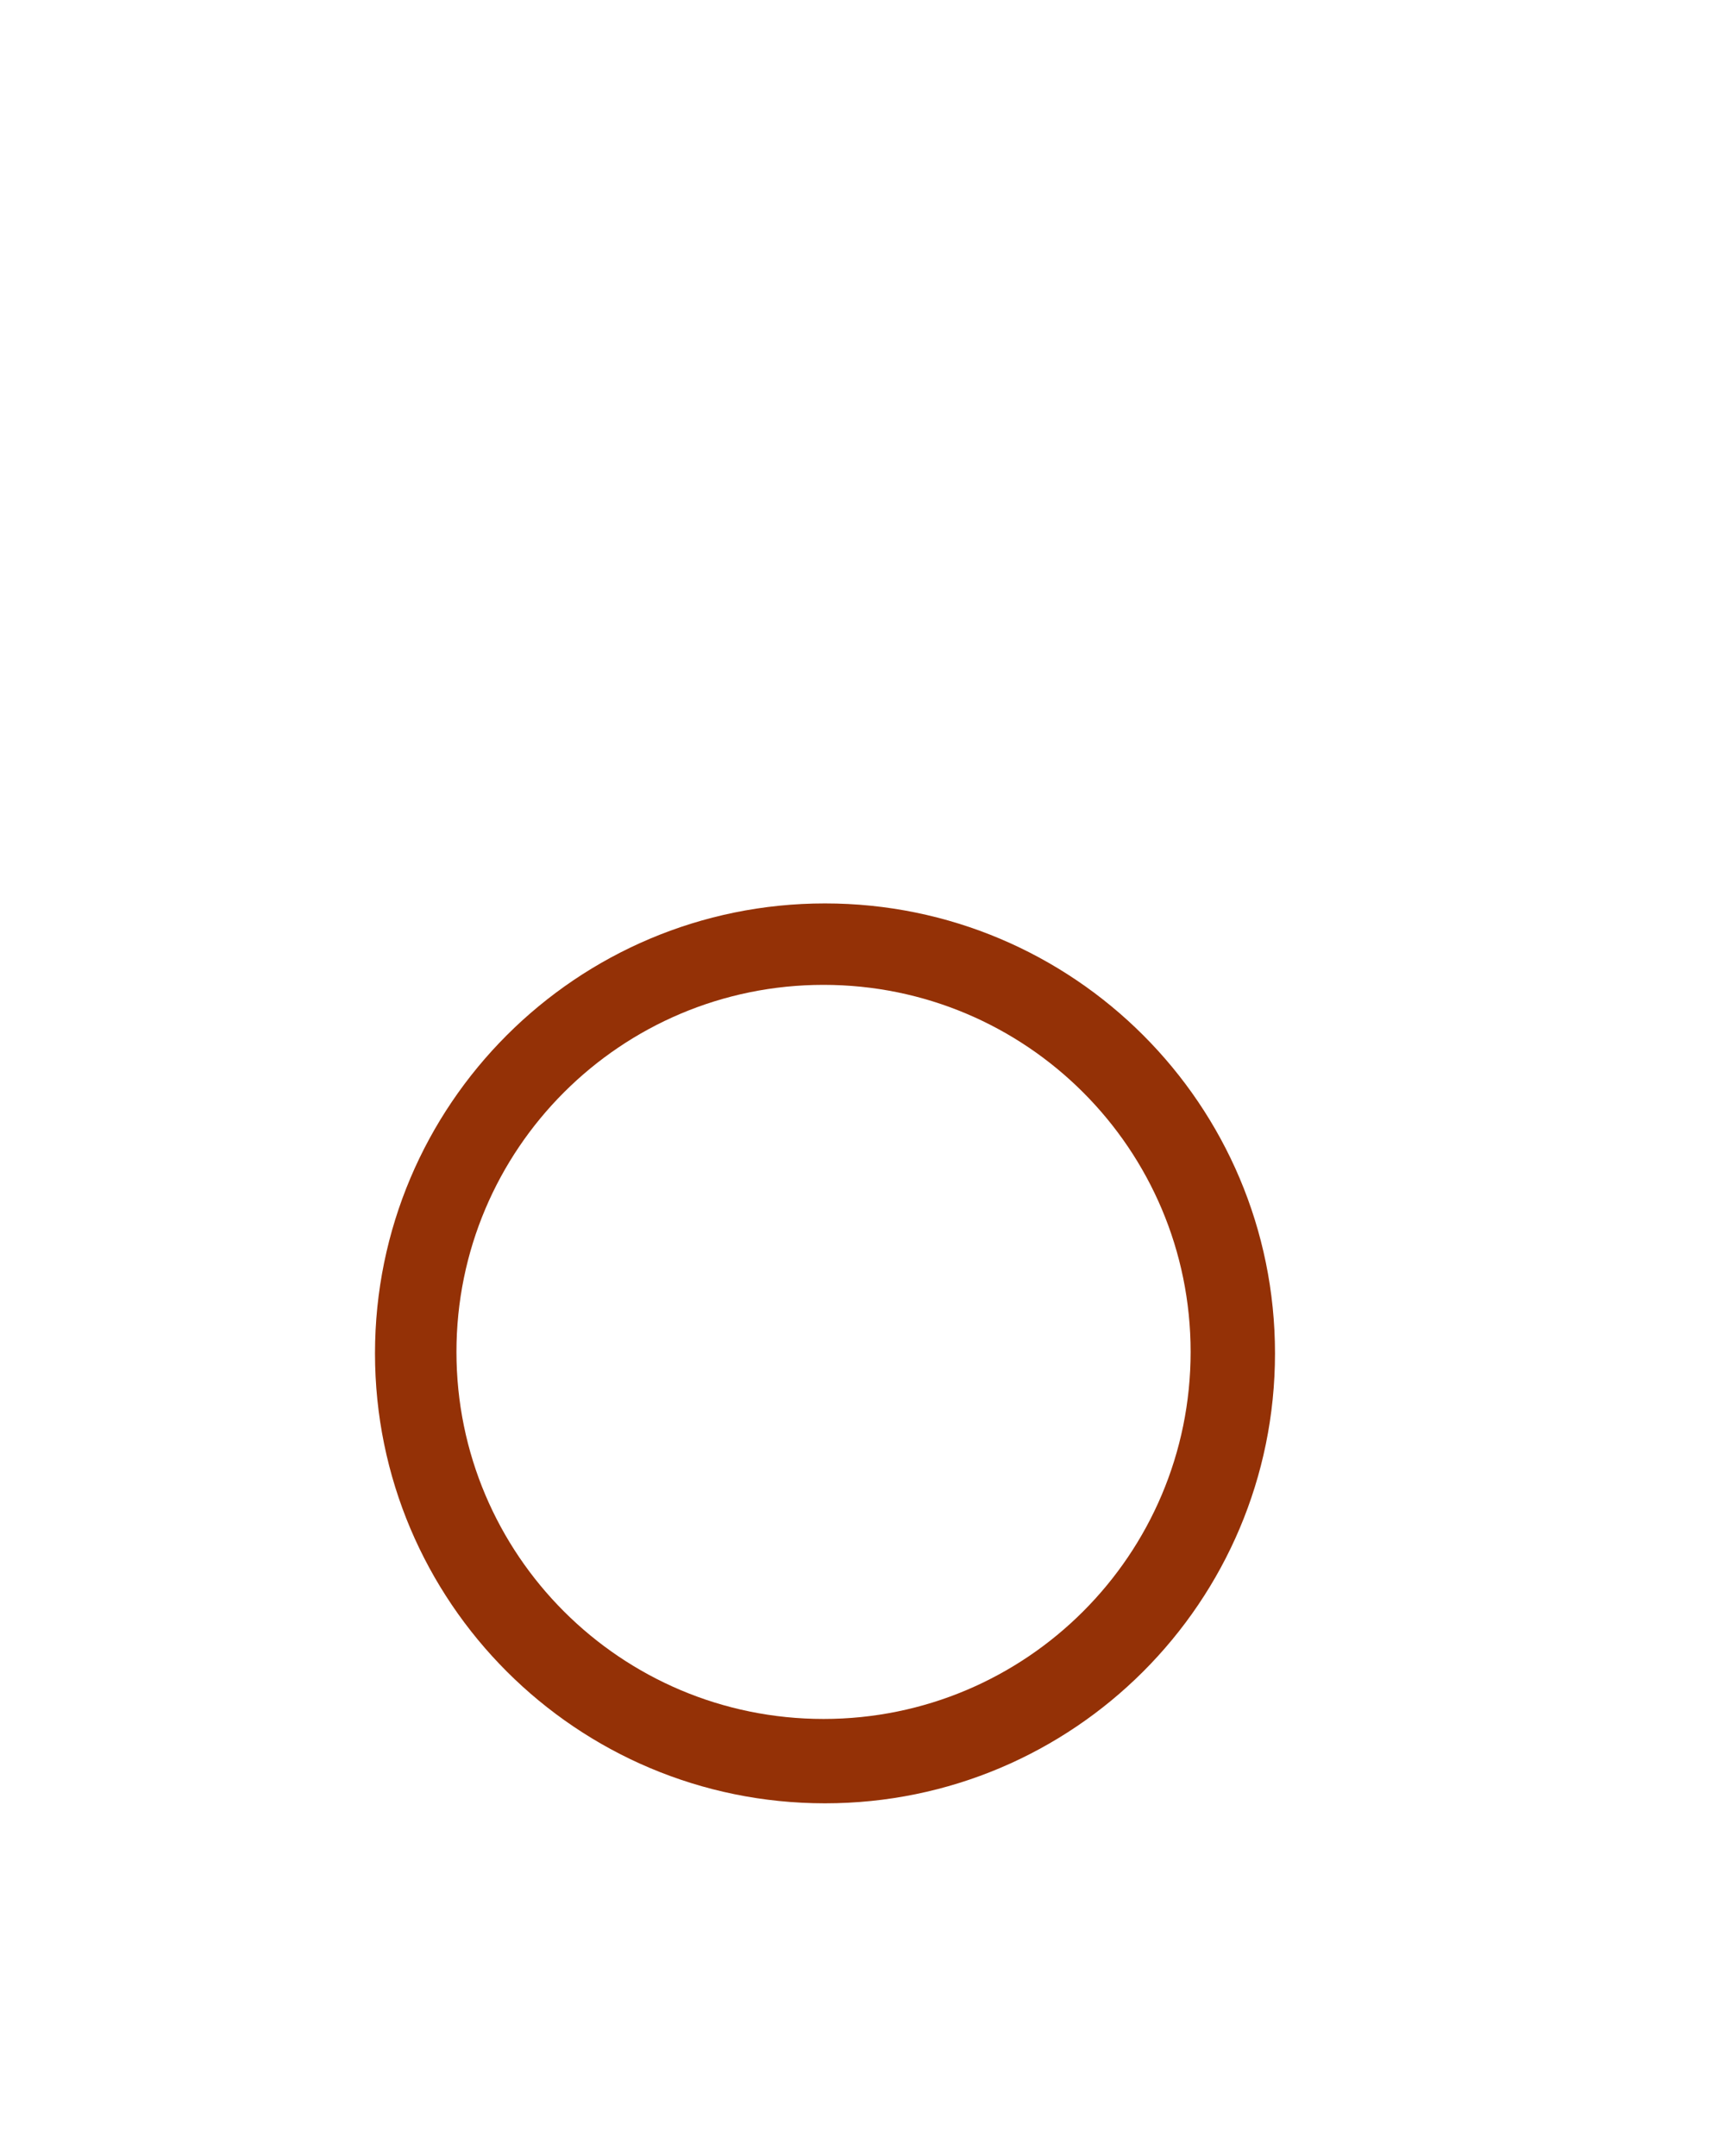 <svg width="92" height="115" viewBox="0 0 92 115" fill="none" xmlns="http://www.w3.org/2000/svg">
<g clip-path="url(#clip0_6_11)">
<path d="M68 28.188H22C10.954 28.188 2 37.142 2 48.188V94.188C2 105.234 10.954 114.188 22 114.188H68C79.046 114.188 88 105.234 88 94.188V48.188C88 37.142 79.046 28.188 68 28.188Z" fill="white"/>
<path d="M44 96.188C57.255 96.188 68 85.443 68 72.188C68 58.933 57.255 48.188 44 48.188C30.745 48.188 20 58.933 20 72.188C20 85.443 30.745 96.188 44 96.188Z" fill="#943106"/>
<path d="M43.922 91.688C54.735 91.688 63.5 82.923 63.5 72.11C63.5 61.297 54.735 52.532 43.922 52.532C33.109 52.532 24.344 61.297 24.344 72.11C24.344 82.923 33.109 91.688 43.922 91.688Z" fill="white"/>
</g>
<g filter="url(#filter0_d_6_11)">
<path d="M11.253 17H7.438V4.636H11.422C12.621 4.636 13.648 4.884 14.501 5.379C15.354 5.87 16.008 6.576 16.463 7.498C16.918 8.415 17.145 9.514 17.145 10.794C17.145 12.082 16.916 13.191 16.457 14.12C15.998 15.046 15.33 15.758 14.453 16.258C13.575 16.753 12.509 17 11.253 17ZM8.935 15.672H11.156C12.179 15.672 13.026 15.475 13.698 15.08C14.37 14.686 14.871 14.124 15.201 13.396C15.531 12.668 15.696 11.8 15.696 10.794C15.696 9.796 15.533 8.937 15.207 8.216C14.881 7.492 14.394 6.936 13.746 6.55C13.098 6.16 12.291 5.964 11.325 5.964H8.935V15.672ZM23.23 17.193C22.393 17.193 21.659 16.994 21.027 16.596C20.399 16.197 19.908 15.64 19.554 14.923C19.204 14.207 19.029 13.37 19.029 12.412C19.029 11.446 19.204 10.603 19.554 9.882C19.908 9.162 20.399 8.603 21.027 8.204C21.659 7.806 22.393 7.607 23.23 7.607C24.067 7.607 24.8 7.806 25.428 8.204C26.059 8.603 26.55 9.162 26.901 9.882C27.255 10.603 27.432 11.446 27.432 12.412C27.432 13.37 27.255 14.207 26.901 14.923C26.55 15.64 26.059 16.197 25.428 16.596C24.8 16.994 24.067 17.193 23.23 17.193ZM23.23 15.913C23.866 15.913 24.389 15.75 24.8 15.424C25.21 15.098 25.514 14.67 25.711 14.139C25.909 13.607 26.007 13.032 26.007 12.412C26.007 11.792 25.909 11.215 25.711 10.679C25.514 10.144 25.21 9.711 24.8 9.381C24.389 9.051 23.866 8.886 23.23 8.886C22.594 8.886 22.071 9.051 21.661 9.381C21.25 9.711 20.946 10.144 20.749 10.679C20.552 11.215 20.453 11.792 20.453 12.412C20.453 13.032 20.552 13.607 20.749 14.139C20.946 14.67 21.25 15.098 21.661 15.424C22.071 15.75 22.594 15.913 23.23 15.913ZM31.392 17L28.567 7.727H30.064L32.068 14.827H32.165L34.145 7.727H35.666L37.622 14.803H37.719L39.723 7.727H41.22L38.395 17H36.994L34.966 9.876H34.821L32.793 17H31.392ZM44.529 11.422V17H43.104V7.727H44.48V9.176H44.601C44.818 8.705 45.148 8.327 45.591 8.041C46.034 7.751 46.605 7.607 47.306 7.607C47.933 7.607 48.483 7.735 48.954 7.993C49.424 8.246 49.791 8.633 50.052 9.152C50.314 9.667 50.445 10.319 50.445 11.108V17H49.02V11.204C49.02 10.476 48.831 9.909 48.453 9.502C48.074 9.092 47.555 8.886 46.895 8.886C46.44 8.886 46.034 8.985 45.675 9.182C45.321 9.379 45.042 9.667 44.836 10.046C44.631 10.424 44.529 10.883 44.529 11.422ZM54.473 4.636V17H53.048V4.636H54.473ZM60.849 17.193C60.012 17.193 59.278 16.994 58.646 16.596C58.018 16.197 57.527 15.64 57.173 14.923C56.823 14.207 56.648 13.37 56.648 12.412C56.648 11.446 56.823 10.603 57.173 9.882C57.527 9.162 58.018 8.603 58.646 8.204C59.278 7.806 60.012 7.607 60.849 7.607C61.687 7.607 62.419 7.806 63.047 8.204C63.679 8.603 64.17 9.162 64.52 9.882C64.874 10.603 65.051 11.446 65.051 12.412C65.051 13.37 64.874 14.207 64.52 14.923C64.17 15.64 63.679 16.197 63.047 16.596C62.419 16.994 61.687 17.193 60.849 17.193ZM60.849 15.913C61.485 15.913 62.008 15.75 62.419 15.424C62.83 15.098 63.133 14.67 63.331 14.139C63.528 13.607 63.626 13.032 63.626 12.412C63.626 11.792 63.528 11.215 63.331 10.679C63.133 10.144 62.83 9.711 62.419 9.381C62.008 9.051 61.485 8.886 60.849 8.886C60.214 8.886 59.69 9.051 59.28 9.381C58.869 9.711 58.565 10.144 58.368 10.679C58.171 11.215 58.072 11.792 58.072 12.412C58.072 13.032 58.171 13.607 58.368 14.139C58.565 14.67 58.869 15.098 59.28 15.424C59.69 15.75 60.214 15.913 60.849 15.913ZM69.954 17.217C69.367 17.217 68.834 17.107 68.355 16.885C67.876 16.66 67.496 16.336 67.214 15.913C66.932 15.487 66.791 14.972 66.791 14.368C66.791 13.837 66.896 13.406 67.105 13.076C67.314 12.742 67.594 12.48 67.944 12.291C68.294 12.102 68.681 11.961 69.103 11.869C69.53 11.772 69.959 11.695 70.389 11.639C70.953 11.567 71.409 11.512 71.76 11.476C72.114 11.436 72.371 11.37 72.532 11.277C72.697 11.184 72.78 11.023 72.78 10.794V10.746C72.78 10.15 72.617 9.687 72.291 9.357C71.969 9.027 71.48 8.862 70.824 8.862C70.144 8.862 69.61 9.011 69.224 9.309C68.838 9.607 68.566 9.925 68.409 10.263L67.057 9.78C67.298 9.216 67.62 8.778 68.023 8.464C68.429 8.146 68.872 7.924 69.351 7.8C69.834 7.671 70.309 7.607 70.776 7.607C71.073 7.607 71.415 7.643 71.802 7.715C72.192 7.784 72.569 7.926 72.931 8.144C73.297 8.361 73.601 8.689 73.842 9.128C74.084 9.567 74.204 10.154 74.204 10.891V17H72.78V15.744H72.707C72.611 15.945 72.45 16.161 72.224 16.39C71.999 16.62 71.699 16.815 71.325 16.976C70.951 17.137 70.494 17.217 69.954 17.217ZM70.172 15.938C70.735 15.938 71.21 15.827 71.597 15.605C71.987 15.384 72.281 15.098 72.478 14.748C72.679 14.398 72.78 14.03 72.78 13.643V12.339C72.719 12.412 72.587 12.478 72.381 12.539C72.18 12.595 71.947 12.645 71.681 12.69C71.419 12.73 71.164 12.766 70.914 12.798C70.669 12.826 70.47 12.851 70.317 12.871C69.947 12.919 69.6 12.998 69.278 13.106C68.96 13.211 68.703 13.37 68.506 13.583C68.312 13.792 68.216 14.078 68.216 14.44C68.216 14.935 68.399 15.31 68.765 15.563C69.135 15.813 69.604 15.938 70.172 15.938ZM80.306 17.193C79.534 17.193 78.852 16.998 78.26 16.608C77.668 16.213 77.205 15.658 76.871 14.941C76.537 14.221 76.37 13.37 76.37 12.388C76.37 11.414 76.537 10.569 76.871 9.852C77.205 9.136 77.67 8.582 78.266 8.192C78.862 7.802 79.55 7.607 80.331 7.607C80.934 7.607 81.411 7.707 81.761 7.908C82.115 8.106 82.385 8.331 82.57 8.585C82.759 8.834 82.906 9.039 83.011 9.2H83.132V4.636H84.556V17H83.18V15.575H83.011C82.906 15.744 82.757 15.958 82.564 16.215C82.371 16.469 82.095 16.696 81.737 16.897C81.379 17.095 80.902 17.193 80.306 17.193ZM80.5 15.913C81.071 15.913 81.554 15.764 81.948 15.467C82.343 15.165 82.643 14.748 82.848 14.217C83.053 13.682 83.156 13.064 83.156 12.364C83.156 11.671 83.055 11.066 82.854 10.546C82.653 10.023 82.355 9.617 81.96 9.327C81.566 9.033 81.079 8.886 80.5 8.886C79.896 8.886 79.393 9.041 78.99 9.351C78.592 9.657 78.292 10.074 78.091 10.601C77.894 11.124 77.795 11.712 77.795 12.364C77.795 13.024 77.896 13.623 78.097 14.163C78.302 14.698 78.604 15.124 79.002 15.443C79.405 15.756 79.904 15.913 80.5 15.913Z" fill="white"/>
<path d="M7.438 17H6.438V18H7.438V17ZM7.438 4.636V3.636H6.438V4.636H7.438ZM14.501 5.379L13.999 6.244L14.002 6.246L14.501 5.379ZM16.463 7.498L15.566 7.94L15.567 7.942L16.463 7.498ZM16.457 14.12L17.353 14.565L17.354 14.563L16.457 14.12ZM14.453 16.258L14.944 17.128L14.947 17.127L14.453 16.258ZM8.935 15.672H7.935V16.672H8.935V15.672ZM13.698 15.08L13.192 14.218L13.698 15.08ZM15.207 8.216L14.295 8.627L14.296 8.629L15.207 8.216ZM13.746 6.55L13.23 7.407L13.234 7.409L13.746 6.55ZM8.935 5.964V4.964H7.935V5.964H8.935ZM11.253 16H7.438V18H11.253V16ZM8.438 17V4.636H6.438V17H8.438ZM7.438 5.636H11.422V3.636H7.438V5.636ZM11.422 5.636C12.483 5.636 13.328 5.855 13.999 6.244L15.003 4.514C13.967 3.913 12.76 3.636 11.422 3.636V5.636ZM14.002 6.246C14.676 6.633 15.195 7.188 15.566 7.94L17.36 7.055C16.821 5.964 16.032 5.107 15 4.512L14.002 6.246ZM15.567 7.942C15.938 8.691 16.145 9.631 16.145 10.794H18.145C18.145 9.398 17.897 8.14 17.359 7.054L15.567 7.942ZM16.145 10.794C16.145 11.965 15.937 12.915 15.56 13.678L17.354 14.563C17.895 13.466 18.145 12.199 18.145 10.794H16.145ZM15.561 13.676C15.188 14.428 14.658 14.99 13.958 15.388L14.947 17.127C16.002 16.527 16.808 15.664 17.353 14.565L15.561 13.676ZM13.961 15.386C13.266 15.778 12.378 16 11.253 16V18C12.639 18 13.884 17.727 14.944 17.128L13.961 15.386ZM8.935 16.672H11.156V14.672H8.935V16.672ZM11.156 16.672C12.303 16.672 13.338 16.451 14.204 15.943L13.192 14.218C12.714 14.498 12.055 14.672 11.156 14.672V16.672ZM14.204 15.943C15.059 15.441 15.699 14.72 16.112 13.809L14.29 12.983C14.043 13.529 13.681 13.931 13.192 14.218L14.204 15.943ZM16.112 13.809C16.514 12.922 16.696 11.907 16.696 10.794H14.696C14.696 11.693 14.548 12.413 14.29 12.983L16.112 13.809ZM16.696 10.794C16.696 9.69 16.516 8.683 16.118 7.804L14.296 8.629C14.55 9.19 14.696 9.902 14.696 10.794H16.696ZM16.119 7.806C15.714 6.905 15.092 6.188 14.258 5.691L13.234 7.409C13.696 7.685 14.049 8.079 14.295 8.627L16.119 7.806ZM14.262 5.694C13.421 5.187 12.424 4.964 11.325 4.964V6.964C12.159 6.964 12.775 7.133 13.23 7.407L14.262 5.694ZM11.325 4.964H8.935V6.964H11.325V4.964ZM7.935 5.964V15.672H9.935V5.964H7.935ZM21.027 16.596L20.491 17.44L20.493 17.441L21.027 16.596ZM19.554 14.923L18.655 15.362L18.657 15.367L19.554 14.923ZM19.554 9.882L18.656 9.441L18.654 9.445L19.554 9.882ZM21.027 8.204L20.493 7.358L20.491 7.36L21.027 8.204ZM25.428 8.204L24.892 9.049L24.894 9.05L25.428 8.204ZM26.901 9.882L26.001 10.32L26.003 10.324L26.901 9.882ZM26.901 14.923L26.004 14.48L26.002 14.484L26.901 14.923ZM25.428 16.596L24.894 15.75L24.892 15.751L25.428 16.596ZM24.8 15.424L24.178 14.641L24.178 14.641L24.8 15.424ZM25.711 14.139L26.649 14.486L26.649 14.486L25.711 14.139ZM25.711 10.679L26.65 10.334L26.65 10.334L25.711 10.679ZM24.8 9.381L25.426 8.602L25.426 8.602L24.8 9.381ZM21.661 9.381L21.034 8.602L21.034 8.602L21.661 9.381ZM20.749 10.679L19.811 10.334L19.811 10.334L20.749 10.679ZM20.749 14.139L19.811 14.486L19.811 14.486L20.749 14.139ZM21.661 15.424L22.282 14.641L22.282 14.641L21.661 15.424ZM23.23 16.193C22.558 16.193 22.014 16.036 21.56 15.75L20.493 17.441C21.304 17.952 22.228 18.193 23.23 18.193V16.193ZM21.562 15.751C21.101 15.458 20.729 15.045 20.45 14.48L18.657 15.367C19.086 16.234 19.697 16.936 20.491 17.44L21.562 15.751ZM20.452 14.484C20.181 13.929 20.029 13.248 20.029 12.412H18.029C18.029 13.492 18.226 14.485 18.655 15.362L20.452 14.484ZM20.029 12.412C20.029 11.567 20.181 10.879 20.453 10.32L18.654 9.445C18.226 10.327 18.029 11.325 18.029 12.412H20.029ZM20.451 10.324C20.731 9.755 21.102 9.341 21.562 9.049L20.491 7.36C19.695 7.865 19.085 8.569 18.656 9.441L20.451 10.324ZM21.56 9.05C22.014 8.764 22.558 8.607 23.23 8.607V6.607C22.228 6.607 21.304 6.847 20.493 7.358L21.56 9.05ZM23.23 8.607C23.902 8.607 24.444 8.764 24.892 9.049L25.963 7.36C25.156 6.847 24.233 6.607 23.23 6.607V8.607ZM24.894 9.05C25.357 9.342 25.727 9.754 26.001 10.32L27.8 9.445C27.375 8.57 26.762 7.863 25.961 7.358L24.894 9.05ZM26.003 10.324C26.278 10.882 26.432 11.568 26.432 12.412H28.432C28.432 11.324 28.232 10.324 27.798 9.441L26.003 10.324ZM26.432 12.412C26.432 13.246 26.278 13.926 26.004 14.48L27.797 15.367C28.232 14.488 28.432 13.493 28.432 12.412H26.432ZM26.002 14.484C25.728 15.045 25.358 15.457 24.894 15.75L25.961 17.441C26.761 16.937 27.373 16.234 27.799 15.362L26.002 14.484ZM24.892 15.751C24.444 16.035 23.902 16.193 23.23 16.193V18.193C24.233 18.193 25.156 17.952 25.963 17.44L24.892 15.751ZM23.23 16.913C24.042 16.913 24.799 16.702 25.422 16.207L24.178 14.641C23.98 14.799 23.69 14.913 23.23 14.913V16.913ZM25.422 16.207C25.987 15.759 26.393 15.175 26.649 14.486L24.774 13.79C24.635 14.165 24.434 14.438 24.178 14.641L25.422 16.207ZM26.649 14.486C26.891 13.834 27.007 13.139 27.007 12.412H25.007C25.007 12.924 24.926 13.381 24.774 13.79L26.649 14.486ZM27.007 12.412C27.007 11.684 26.891 10.989 26.65 10.334L24.773 11.025C24.926 11.44 25.007 11.9 25.007 12.412H27.007ZM26.65 10.334C26.395 9.643 25.99 9.055 25.426 8.602L24.173 10.161C24.431 10.368 24.633 10.645 24.773 11.025L26.65 10.334ZM25.426 8.602C24.803 8.101 24.045 7.886 23.23 7.886V9.886C23.687 9.886 23.975 10.001 24.173 10.161L25.426 8.602ZM23.23 7.886C22.415 7.886 21.657 8.101 21.034 8.602L22.287 10.161C22.485 10.001 22.773 9.886 23.23 9.886V7.886ZM21.034 8.602C20.471 9.055 20.065 9.643 19.811 10.334L21.687 11.025C21.827 10.645 22.03 10.368 22.287 10.161L21.034 8.602ZM19.811 10.334C19.569 10.989 19.453 11.684 19.453 12.412H21.453C21.453 11.9 21.534 11.44 21.687 11.025L19.811 10.334ZM19.453 12.412C19.453 13.139 19.569 13.834 19.811 14.486L21.686 13.79C21.534 13.381 21.453 12.924 21.453 12.412H19.453ZM19.811 14.486C20.067 15.175 20.474 15.759 21.039 16.207L22.282 14.641C22.026 14.438 21.826 14.165 21.686 13.79L19.811 14.486ZM21.039 16.207C21.661 16.702 22.418 16.913 23.23 16.913V14.913C22.77 14.913 22.481 14.799 22.282 14.641L21.039 16.207ZM31.392 17L30.436 17.291L30.651 18H31.392V17ZM28.567 7.727V6.727H27.217L27.61 8.019L28.567 7.727ZM30.064 7.727L31.026 7.456L30.821 6.727H30.064V7.727ZM32.068 14.827L31.106 15.098L31.311 15.827H32.068V14.827ZM32.165 14.827V15.827H32.924L33.128 15.095L32.165 14.827ZM34.145 7.727V6.727H33.386L33.182 7.459L34.145 7.727ZM35.666 7.727L36.63 7.461L36.427 6.727H35.666V7.727ZM37.622 14.803L36.658 15.069L36.861 15.803H37.622V14.803ZM37.719 14.803V15.803H38.475L38.681 15.075L37.719 14.803ZM39.723 7.727V6.727H38.967L38.761 7.455L39.723 7.727ZM41.22 7.727L42.177 8.019L42.57 6.727H41.22V7.727ZM38.395 17V18H39.136L39.352 17.291L38.395 17ZM36.994 17L36.033 17.274L36.239 18H36.994V17ZM34.966 9.876L35.928 9.603L35.721 8.876H34.966V9.876ZM34.821 9.876V8.876H34.066L33.859 9.603L34.821 9.876ZM32.793 17V18H33.548L33.755 17.274L32.793 17ZM32.349 16.709L29.523 7.436L27.61 8.019L30.436 17.291L32.349 16.709ZM28.567 8.727H30.064V6.727H28.567V8.727ZM29.102 7.999L31.106 15.098L33.031 14.555L31.026 7.456L29.102 7.999ZM32.068 15.827H32.165V13.827H32.068V15.827ZM33.128 15.095L35.108 7.996L33.182 7.459L31.202 14.558L33.128 15.095ZM34.145 8.727H35.666V6.727H34.145V8.727ZM34.702 7.994L36.658 15.069L38.586 14.536L36.63 7.461L34.702 7.994ZM37.622 15.803H37.719V13.803H37.622V15.803ZM38.681 15.075L40.685 8L38.761 7.455L36.757 14.53L38.681 15.075ZM39.723 8.727H41.22V6.727H39.723V8.727ZM40.264 7.436L37.438 16.709L39.352 17.291L42.177 8.019L40.264 7.436ZM38.395 16H36.994V18H38.395V16ZM37.956 16.726L35.928 9.603L34.004 10.15L36.033 17.274L37.956 16.726ZM34.966 8.876H34.821V10.876H34.966V8.876ZM33.859 9.603L31.831 16.726L33.755 17.274L35.783 10.15L33.859 9.603ZM32.793 16H31.392V18H32.793V16ZM44.529 17V18H45.529V17H44.529ZM43.104 17H42.104V18H43.104V17ZM43.104 7.727V6.727H42.104V7.727H43.104ZM44.48 7.727H45.48V6.727H44.48V7.727ZM44.48 9.176H43.48V10.176H44.48V9.176ZM44.601 9.176V10.176H45.241L45.509 9.595L44.601 9.176ZM45.591 8.041L46.133 8.881L46.139 8.878L45.591 8.041ZM48.954 7.993L48.474 8.87L48.48 8.873L48.954 7.993ZM50.052 9.152L49.159 9.602L49.161 9.605L50.052 9.152ZM50.445 17V18H51.445V17H50.445ZM49.02 17H48.02V18H49.02V17ZM48.453 9.502L47.717 10.18L47.721 10.183L48.453 9.502ZM45.675 9.182L45.193 8.306L45.189 8.308L45.675 9.182ZM44.836 10.046L43.957 9.569L43.957 9.569L44.836 10.046ZM43.529 11.422V17H45.529V11.422H43.529ZM44.529 16H43.104V18H44.529V16ZM44.104 17V7.727H42.104V17H44.104ZM43.104 8.727H44.48V6.727H43.104V8.727ZM43.48 7.727V9.176H45.48V7.727H43.48ZM44.48 10.176H44.601V8.176H44.48V10.176ZM45.509 9.595C45.645 9.299 45.847 9.066 46.133 8.881L45.049 7.201C44.449 7.588 43.991 8.111 43.693 8.757L45.509 9.595ZM46.139 8.878C46.374 8.724 46.738 8.607 47.306 8.607V6.607C46.472 6.607 45.694 6.779 45.043 7.204L46.139 8.878ZM47.306 8.607C47.794 8.607 48.173 8.706 48.474 8.87L49.434 7.116C48.792 6.765 48.072 6.607 47.306 6.607V8.607ZM48.48 8.873C48.754 9.021 48.981 9.249 49.159 9.602L50.945 8.702C50.6 8.017 50.095 7.472 49.428 7.112L48.48 8.873ZM49.161 9.605C49.33 9.938 49.445 10.422 49.445 11.108H51.445C51.445 10.216 51.298 9.396 50.944 8.699L49.161 9.605ZM49.445 11.108V17H51.445V11.108H49.445ZM50.445 16H49.02V18H50.445V16ZM50.02 17V11.204H48.02V17H50.02ZM50.02 11.204C50.02 10.304 49.783 9.464 49.184 8.821L47.721 10.183C47.878 10.353 48.02 10.648 48.02 11.204H50.02ZM49.188 8.824C48.586 8.171 47.779 7.886 46.895 7.886V9.886C47.331 9.886 47.563 10.012 47.717 10.18L49.188 8.824ZM46.895 7.886C46.291 7.886 45.715 8.019 45.193 8.306L46.158 10.058C46.352 9.951 46.59 9.886 46.895 9.886V7.886ZM45.189 8.308C44.659 8.604 44.247 9.034 43.957 9.569L45.715 10.522C45.836 10.3 45.984 10.155 46.162 10.056L45.189 8.308ZM43.957 9.569C43.655 10.126 43.529 10.757 43.529 11.422H45.529C45.529 11.008 45.607 10.722 45.715 10.522L43.957 9.569ZM54.473 4.636H55.473V3.636H54.473V4.636ZM54.473 17V18H55.473V17H54.473ZM53.048 17H52.048V18H53.048V17ZM53.048 4.636V3.636H52.048V4.636H53.048ZM53.473 4.636V17H55.473V4.636H53.473ZM54.473 16H53.048V18H54.473V16ZM54.048 17V4.636H52.048V17H54.048ZM53.048 5.636H54.473V3.636H53.048V5.636ZM58.646 16.596L58.11 17.44L58.112 17.441L58.646 16.596ZM57.173 14.923L56.274 15.362L56.276 15.367L57.173 14.923ZM57.173 9.882L56.275 9.441L56.273 9.445L57.173 9.882ZM58.646 8.204L58.112 7.358L58.11 7.36L58.646 8.204ZM63.047 8.204L62.511 9.049L62.513 9.05L63.047 8.204ZM64.52 9.882L63.62 10.32L63.622 10.324L64.52 9.882ZM64.52 14.923L63.623 14.48L63.621 14.484L64.52 14.923ZM63.047 16.596L62.513 15.75L62.511 15.751L63.047 16.596ZM62.419 15.424L61.797 14.641L61.797 14.641L62.419 15.424ZM63.331 14.139L64.268 14.486L64.268 14.486L63.331 14.139ZM63.331 10.679L64.269 10.334L64.269 10.334L63.331 10.679ZM62.419 9.381L63.045 8.602L63.045 8.602L62.419 9.381ZM59.28 9.381L58.653 8.602L58.653 8.602L59.28 9.381ZM58.368 10.679L57.43 10.334L57.43 10.334L58.368 10.679ZM58.368 14.139L57.431 14.486L57.431 14.486L58.368 14.139ZM59.28 15.424L59.902 14.641L59.902 14.641L59.28 15.424ZM60.849 16.193C60.178 16.193 59.633 16.036 59.179 15.75L58.112 17.441C58.923 17.952 59.847 18.193 60.849 18.193V16.193ZM59.182 15.751C58.72 15.458 58.349 15.045 58.069 14.48L56.276 15.367C56.706 16.234 57.316 16.936 58.11 17.44L59.182 15.751ZM58.071 14.484C57.8 13.929 57.648 13.248 57.648 12.412H55.648C55.648 13.492 55.845 14.485 56.274 15.362L58.071 14.484ZM57.648 12.412C57.648 11.567 57.801 10.879 58.072 10.32L56.273 9.445C55.845 10.327 55.648 11.325 55.648 12.412H57.648ZM58.07 10.324C58.35 9.755 58.721 9.341 59.182 9.049L58.11 7.36C57.315 7.865 56.704 8.569 56.275 9.441L58.07 10.324ZM59.179 9.05C59.633 8.764 60.178 8.607 60.849 8.607V6.607C59.847 6.607 58.923 6.847 58.112 7.358L59.179 9.05ZM60.849 8.607C61.521 8.607 62.063 8.764 62.511 9.049L63.583 7.36C62.775 6.847 61.852 6.607 60.849 6.607V8.607ZM62.513 9.05C62.976 9.342 63.346 9.754 63.62 10.32L65.419 9.445C64.994 8.57 64.381 7.863 63.58 7.358L62.513 9.05ZM63.622 10.324C63.897 10.882 64.051 11.568 64.051 12.412H66.051C66.051 11.324 65.851 10.324 65.417 9.441L63.622 10.324ZM64.051 12.412C64.051 13.246 63.897 13.926 63.623 14.48L65.416 15.367C65.851 14.488 66.051 13.493 66.051 12.412H64.051ZM63.621 14.484C63.347 15.045 62.977 15.457 62.513 15.75L63.58 17.441C64.38 16.937 64.992 16.234 65.418 15.362L63.621 14.484ZM62.511 15.751C62.063 16.035 61.521 16.193 60.849 16.193V18.193C61.852 18.193 62.775 17.952 63.583 17.44L62.511 15.751ZM60.849 16.913C61.661 16.913 62.418 16.702 63.041 16.207L61.797 14.641C61.599 14.799 61.309 14.913 60.849 14.913V16.913ZM63.041 16.207C63.606 15.759 64.013 15.175 64.268 14.486L62.393 13.79C62.254 14.165 62.053 14.438 61.797 14.641L63.041 16.207ZM64.268 14.486C64.51 13.834 64.626 13.139 64.626 12.412H62.626C62.626 12.924 62.545 13.381 62.393 13.79L64.268 14.486ZM64.626 12.412C64.626 11.684 64.51 10.989 64.269 10.334L62.392 11.025C62.545 11.44 62.626 11.9 62.626 12.412H64.626ZM64.269 10.334C64.014 9.643 63.609 9.055 63.045 8.602L61.792 10.161C62.05 10.368 62.252 10.645 62.392 11.025L64.269 10.334ZM63.045 8.602C62.423 8.101 61.664 7.886 60.849 7.886V9.886C61.306 9.886 61.594 10.001 61.792 10.161L63.045 8.602ZM60.849 7.886C60.035 7.886 59.276 8.101 58.653 8.602L59.906 10.161C60.105 10.001 60.392 9.886 60.849 9.886V7.886ZM58.653 8.602C58.09 9.055 57.684 9.643 57.43 10.334L59.306 11.025C59.446 10.645 59.649 10.368 59.906 10.161L58.653 8.602ZM57.43 10.334C57.188 10.989 57.072 11.684 57.072 12.412H59.072C59.072 11.9 59.154 11.44 59.306 11.025L57.43 10.334ZM57.072 12.412C57.072 13.139 57.188 13.834 57.431 14.486L59.306 13.79C59.154 13.381 59.072 12.924 59.072 12.412H57.072ZM57.431 14.486C57.686 15.175 58.093 15.759 58.658 16.207L59.902 14.641C59.646 14.438 59.445 14.165 59.306 13.79L57.431 14.486ZM58.658 16.207C59.281 16.702 60.037 16.913 60.849 16.913V14.913C60.39 14.913 60.1 14.799 59.902 14.641L58.658 16.207ZM68.355 16.885L67.929 17.79L67.935 17.793L68.355 16.885ZM67.214 15.913L66.379 16.464L66.382 16.468L67.214 15.913ZM67.105 13.076L67.95 13.611L67.953 13.607L67.105 13.076ZM69.103 11.869L69.317 12.845L69.324 12.844L69.103 11.869ZM70.389 11.639L70.262 10.647L70.26 10.648L70.389 11.639ZM71.76 11.476L71.862 12.471L71.873 12.47L71.76 11.476ZM72.532 11.277L72.043 10.405L72.034 10.41L72.532 11.277ZM72.291 9.357L71.575 10.056L71.579 10.06L72.291 9.357ZM69.224 9.309L69.835 10.101L69.835 10.101L69.224 9.309ZM68.409 10.263L68.073 11.204L68.932 11.511L69.316 10.684L68.409 10.263ZM67.057 9.78L66.138 9.386L65.719 10.364L66.721 10.722L67.057 9.78ZM68.023 8.464L68.638 9.252L68.639 9.251L68.023 8.464ZM69.351 7.8L69.603 8.767L69.609 8.766L69.351 7.8ZM71.802 7.715L71.618 8.698L71.629 8.7L71.802 7.715ZM72.931 8.144L72.416 9.001L72.42 9.004L72.931 8.144ZM73.842 9.128L72.966 9.61L72.966 9.61L73.842 9.128ZM74.204 17V18H75.204V17H74.204ZM72.78 17H71.78V18H72.78V17ZM72.78 15.744H73.78V14.744H72.78V15.744ZM72.707 15.744V14.744H72.078L71.806 15.312L72.707 15.744ZM72.224 16.39L72.938 17.091L72.938 17.091L72.224 16.39ZM71.325 16.976L70.93 16.057L70.93 16.057L71.325 16.976ZM71.597 15.605L71.103 14.736L71.1 14.738L71.597 15.605ZM72.478 14.748L71.611 14.25L71.607 14.258L72.478 14.748ZM72.78 12.339H73.78V9.577L72.012 11.699L72.78 12.339ZM72.381 12.539L72.651 13.502L72.664 13.498L72.381 12.539ZM71.681 12.69L71.833 13.678L71.846 13.676L71.681 12.69ZM70.914 12.798L71.028 13.792L71.042 13.79L70.914 12.798ZM70.317 12.871L70.446 13.862L70.447 13.862L70.317 12.871ZM69.278 13.106L69.591 14.056L69.598 14.054L69.278 13.106ZM68.506 13.583L67.771 12.904L67.771 12.905L68.506 13.583ZM68.765 15.563L68.196 16.386L68.206 16.392L68.765 15.563ZM69.954 16.217C69.495 16.217 69.108 16.131 68.774 15.978L67.935 17.793C68.56 18.082 69.239 18.217 69.954 18.217V16.217ZM68.781 15.98C68.459 15.829 68.222 15.623 68.046 15.359L66.382 16.468C66.769 17.049 67.293 17.491 67.929 17.79L68.781 15.98ZM68.048 15.362C67.893 15.127 67.791 14.812 67.791 14.368H65.791C65.791 15.131 65.971 15.847 66.379 16.464L68.048 15.362ZM67.791 14.368C67.791 13.96 67.872 13.733 67.95 13.611L66.261 12.54C65.919 13.079 65.791 13.713 65.791 14.368H67.791ZM67.953 13.607C68.069 13.421 68.22 13.279 68.42 13.171L67.469 11.411C66.968 11.682 66.56 12.063 66.258 12.545L67.953 13.607ZM68.42 13.171C68.681 13.03 68.978 12.92 69.317 12.845L68.889 10.892C68.383 11.003 67.908 11.174 67.469 11.411L68.42 13.171ZM69.324 12.844C69.721 12.754 70.119 12.683 70.519 12.631L70.26 10.648C69.798 10.708 69.339 10.79 68.882 10.893L69.324 12.844ZM70.517 12.631C71.076 12.559 71.524 12.506 71.862 12.471L71.657 10.482C71.295 10.519 70.829 10.574 70.262 10.647L70.517 12.631ZM71.873 12.47C72.26 12.426 72.686 12.342 73.031 12.144L72.034 10.41C72.057 10.397 72.045 10.408 71.969 10.428C71.897 10.446 71.792 10.466 71.647 10.483L71.873 12.47ZM73.022 12.149C73.574 11.839 73.78 11.294 73.78 10.794H71.78C71.78 10.792 71.78 10.724 71.828 10.631C71.881 10.528 71.962 10.45 72.043 10.405L73.022 12.149ZM73.78 10.794V10.746H71.78V10.794H73.78ZM73.78 10.746C73.78 9.965 73.562 9.221 73.002 8.654L71.579 10.06C71.672 10.154 71.78 10.335 71.78 10.746H73.78ZM73.007 8.659C72.429 8.067 71.634 7.862 70.824 7.862V9.862C71.326 9.862 71.509 9.988 71.575 10.056L73.007 8.659ZM70.824 7.862C70.008 7.862 69.232 8.04 68.614 8.517L69.835 10.101C69.989 9.982 70.279 9.862 70.824 9.862V7.862ZM68.614 8.517C68.138 8.884 67.744 9.32 67.502 9.842L69.316 10.684C69.388 10.529 69.537 10.33 69.835 10.101L68.614 8.517ZM68.745 9.321L67.393 8.838L66.721 10.722L68.073 11.204L68.745 9.321ZM67.976 10.174C68.164 9.734 68.393 9.443 68.638 9.252L67.408 7.675C66.848 8.112 66.432 8.698 66.138 9.386L67.976 10.174ZM68.639 9.251C68.942 9.014 69.262 8.856 69.603 8.767L69.099 6.832C68.482 6.993 67.916 7.278 67.407 7.676L68.639 9.251ZM69.609 8.766C70.013 8.658 70.402 8.607 70.776 8.607V6.607C70.216 6.607 69.654 6.684 69.093 6.833L69.609 8.766ZM70.776 8.607C70.996 8.607 71.274 8.634 71.618 8.698L71.986 6.732C71.557 6.652 71.151 6.607 70.776 6.607V8.607ZM71.629 8.7C71.891 8.746 72.152 8.843 72.416 9.001L73.445 7.286C72.985 7.01 72.493 6.821 71.975 6.73L71.629 8.7ZM72.42 9.004C72.608 9.115 72.796 9.3 72.966 9.61L74.718 8.646C74.406 8.078 73.986 7.607 73.441 7.284L72.42 9.004ZM72.966 9.61C73.097 9.848 73.204 10.249 73.204 10.891H75.204C75.204 10.059 75.071 9.285 74.718 8.646L72.966 9.61ZM73.204 10.891V17H75.204V10.891H73.204ZM74.204 16H72.78V18H74.204V16ZM73.78 17V15.744H71.78V17H73.78ZM72.78 14.744H72.707V16.744H72.78V14.744ZM71.806 15.312C71.773 15.38 71.69 15.507 71.511 15.689L72.938 17.091C73.209 16.815 73.449 16.511 73.609 16.177L71.806 15.312ZM71.511 15.689C71.397 15.805 71.216 15.934 70.93 16.057L71.72 17.895C72.183 17.695 72.601 17.434 72.938 17.091L71.511 15.689ZM70.93 16.057C70.714 16.15 70.4 16.217 69.954 16.217V18.217C70.588 18.217 71.188 18.123 71.72 17.895L70.93 16.057ZM70.172 16.938C70.864 16.938 71.521 16.801 72.094 16.473L71.1 14.738C70.9 14.852 70.606 14.938 70.172 14.938V16.938ZM72.09 16.475C72.619 16.175 73.053 15.765 73.349 15.239L71.607 14.258C71.509 14.431 71.355 14.593 71.103 14.736L72.09 16.475ZM73.345 15.246C73.629 14.752 73.78 14.213 73.78 13.643H71.78C71.78 13.847 71.729 14.044 71.611 14.25L73.345 15.246ZM73.78 13.643V12.339H71.78V13.643H73.78ZM72.012 11.699C72.062 11.638 72.11 11.6 72.137 11.581C72.165 11.56 72.184 11.551 72.188 11.549C72.192 11.547 72.168 11.559 72.099 11.579L72.664 13.498C72.8 13.458 72.945 13.406 73.082 13.338C73.209 13.275 73.393 13.165 73.548 12.98L72.012 11.699ZM72.112 11.576C71.953 11.62 71.756 11.663 71.517 11.703L71.846 13.676C72.137 13.627 72.407 13.57 72.651 13.502L72.112 11.576ZM71.529 11.701C71.275 11.74 71.028 11.775 70.786 11.806L71.042 13.79C71.3 13.757 71.564 13.719 71.833 13.678L71.529 11.701ZM70.8 11.805C70.552 11.833 70.347 11.858 70.186 11.879L70.447 13.862C70.592 13.843 70.786 13.82 71.028 13.792L70.8 11.805ZM70.187 11.879C69.759 11.935 69.348 12.027 68.959 12.159L69.598 14.054C69.853 13.968 70.134 13.903 70.446 13.862L70.187 11.879ZM68.966 12.156C68.511 12.306 68.1 12.548 67.771 12.904L69.24 14.262C69.305 14.191 69.41 14.116 69.591 14.056L68.966 12.156ZM67.771 12.905C67.365 13.345 67.216 13.898 67.216 14.44H69.216C69.216 14.347 69.228 14.296 69.236 14.275C69.242 14.257 69.245 14.257 69.24 14.261L67.771 12.905ZM67.216 14.44C67.216 15.221 67.527 15.922 68.196 16.385L69.335 14.741C69.271 14.697 69.216 14.65 69.216 14.44H67.216ZM68.206 16.392C68.781 16.78 69.459 16.938 70.172 16.938V14.938C69.75 14.938 69.49 14.845 69.324 14.734L68.206 16.392ZM78.26 16.608L77.705 17.44L77.709 17.442L78.26 16.608ZM76.871 14.941L75.964 15.362L75.965 15.364L76.871 14.941ZM76.871 9.852L75.965 9.43L75.965 9.43L76.871 9.852ZM78.266 8.192L77.718 7.356L77.718 7.356L78.266 8.192ZM81.761 7.908L81.263 8.775L81.275 8.782L81.761 7.908ZM82.57 8.585L81.763 9.174L81.768 9.181L81.773 9.189L82.57 8.585ZM83.011 9.2L82.172 9.745L82.468 10.2H83.011V9.2ZM83.132 9.2V10.2H84.132V9.2H83.132ZM83.132 4.636V3.636H82.132V4.636H83.132ZM84.556 4.636H85.556V3.636H84.556V4.636ZM84.556 17V18H85.556V17H84.556ZM83.18 17H82.18V18H83.18V17ZM83.18 15.575H84.18V14.575H83.18V15.575ZM83.011 15.575V14.575H82.454L82.161 15.049L83.011 15.575ZM82.564 16.215L83.36 16.821L83.364 16.815L82.564 16.215ZM81.737 16.897L82.219 17.773L82.227 17.769L81.737 16.897ZM81.948 15.467L82.551 16.265L82.556 16.261L81.948 15.467ZM82.848 14.217L83.781 14.577L83.782 14.575L82.848 14.217ZM82.854 10.546L81.921 10.905L81.921 10.908L82.854 10.546ZM81.96 9.327L81.363 10.129L81.368 10.133L81.96 9.327ZM78.99 9.351L79.599 10.144L79.6 10.143L78.99 9.351ZM78.091 10.601L77.157 10.244L77.155 10.248L78.091 10.601ZM78.097 14.163L77.16 14.512L77.163 14.521L78.097 14.163ZM79.002 15.443L78.379 16.224L78.387 16.231L79.002 15.443ZM80.306 16.193C79.711 16.193 79.224 16.046 78.811 15.773L77.709 17.442C78.479 17.95 79.356 18.193 80.306 18.193V16.193ZM78.815 15.775C78.392 15.494 78.043 15.088 77.778 14.519L75.965 15.364C76.368 16.227 76.944 16.933 77.705 17.44L78.815 15.775ZM77.779 14.521C77.518 13.96 77.37 13.258 77.37 12.388H75.37C75.37 13.482 75.556 14.482 75.964 15.362L77.779 14.521ZM77.37 12.388C77.37 11.527 77.518 10.832 77.778 10.275L75.965 9.43C75.557 10.305 75.37 11.301 75.37 12.388H77.37ZM77.778 10.275C78.042 9.708 78.391 9.306 78.814 9.028L77.718 7.356C76.95 7.859 76.369 8.564 75.965 9.43L77.778 10.275ZM78.814 9.028C79.231 8.755 79.725 8.607 80.331 8.607V6.607C79.374 6.607 78.492 6.848 77.718 7.356L78.814 9.028ZM80.331 8.607C80.84 8.607 81.121 8.694 81.263 8.775L82.26 7.041C81.701 6.72 81.029 6.607 80.331 6.607V8.607ZM81.275 8.782C81.538 8.929 81.684 9.066 81.763 9.174L83.378 7.995C83.086 7.596 82.693 7.283 82.248 7.035L81.275 8.782ZM81.773 9.189C81.956 9.429 82.087 9.613 82.172 9.745L83.849 8.655C83.726 8.466 83.563 8.239 83.367 7.98L81.773 9.189ZM83.011 10.2H83.132V8.2H83.011V10.2ZM84.132 9.2V4.636H82.132V9.2H84.132ZM83.132 5.636H84.556V3.636H83.132V5.636ZM83.556 4.636V17H85.556V4.636H83.556ZM84.556 16H83.18V18H84.556V16ZM84.18 17V15.575H82.18V17H84.18ZM83.18 14.575H83.011V16.575H83.18V14.575ZM82.161 15.049C82.078 15.182 81.949 15.369 81.764 15.615L83.364 16.815C83.566 16.546 83.734 16.306 83.861 16.102L82.161 15.049ZM81.769 15.609C81.678 15.728 81.519 15.873 81.247 16.026L82.227 17.769C82.671 17.52 83.064 17.21 83.36 16.821L81.769 15.609ZM81.255 16.021C81.097 16.108 80.805 16.193 80.306 16.193V18.193C80.999 18.193 81.661 18.081 82.219 17.773L81.255 16.021ZM80.5 16.913C81.253 16.913 81.957 16.713 82.551 16.265L81.346 14.669C81.151 14.816 80.889 14.913 80.5 14.913V16.913ZM82.556 16.261C83.117 15.831 83.519 15.255 83.781 14.577L81.915 13.857C81.766 14.242 81.568 14.498 81.341 14.672L82.556 16.261ZM83.782 14.575C84.039 13.903 84.156 13.16 84.156 12.364H82.156C82.156 12.968 82.067 13.46 81.914 13.859L83.782 14.575ZM84.156 12.364C84.156 11.577 84.042 10.844 83.786 10.185L81.921 10.908C82.069 11.288 82.156 11.766 82.156 12.364H84.156ZM83.787 10.188C83.528 9.512 83.123 8.94 82.553 8.521L81.368 10.133C81.587 10.294 81.778 10.534 81.921 10.905L83.787 10.188ZM82.558 8.525C81.962 8.081 81.255 7.886 80.5 7.886V9.886C80.903 9.886 81.171 9.986 81.363 10.129L82.558 8.525ZM80.5 7.886C79.718 7.886 78.989 8.09 78.38 8.559L79.6 10.143C79.797 9.992 80.073 9.886 80.5 9.886V7.886ZM78.381 8.558C77.819 8.99 77.415 9.566 77.157 10.244L79.025 10.957C79.169 10.581 79.365 10.324 79.599 10.144L78.381 8.558ZM77.155 10.248C76.909 10.901 76.795 11.611 76.795 12.364H78.795C78.795 11.812 78.878 11.347 79.027 10.954L77.155 10.248ZM76.795 12.364C76.795 13.126 76.911 13.846 77.16 14.512L79.034 13.813C78.88 13.401 78.795 12.922 78.795 12.364H76.795ZM77.163 14.521C77.424 15.201 77.824 15.782 78.379 16.224L79.626 14.661C79.384 14.467 79.18 14.195 79.031 13.805L77.163 14.521ZM78.387 16.231C78.994 16.704 79.72 16.913 80.5 16.913V14.913C80.088 14.913 79.816 14.809 79.617 14.654L78.387 16.231Z" fill="white"/>
</g>
<defs>
<filter id="filter0_d_6_11" x="3.438" y="4.636" width="85.119" height="20.581" filterUnits="userSpaceOnUse" color-interpolation-filters="sRGB">
<feFlood flood-opacity="0" result="BackgroundImageFix"/>
<feColorMatrix in="SourceAlpha" type="matrix" values="0 0 0 0 0 0 0 0 0 0 0 0 0 0 0 0 0 0 127 0" result="hardAlpha"/>
<feOffset dy="4"/>
<feGaussianBlur stdDeviation="2"/>
<feComposite in2="hardAlpha" operator="out"/>
<feColorMatrix type="matrix" values="0 0 0 0 0 0 0 0 0 0 0 0 0 0 0 0 0 0 0.25 0"/>
<feBlend mode="normal" in2="BackgroundImageFix" result="effect1_dropShadow_6_11"/>
<feBlend mode="normal" in="SourceGraphic" in2="effect1_dropShadow_6_11" result="shape"/>
</filter>
<clipPath id="clip0_6_11">
<rect width="86" height="114.188" fill="white" transform="translate(2)"/>
</clipPath>
</defs>
</svg>
